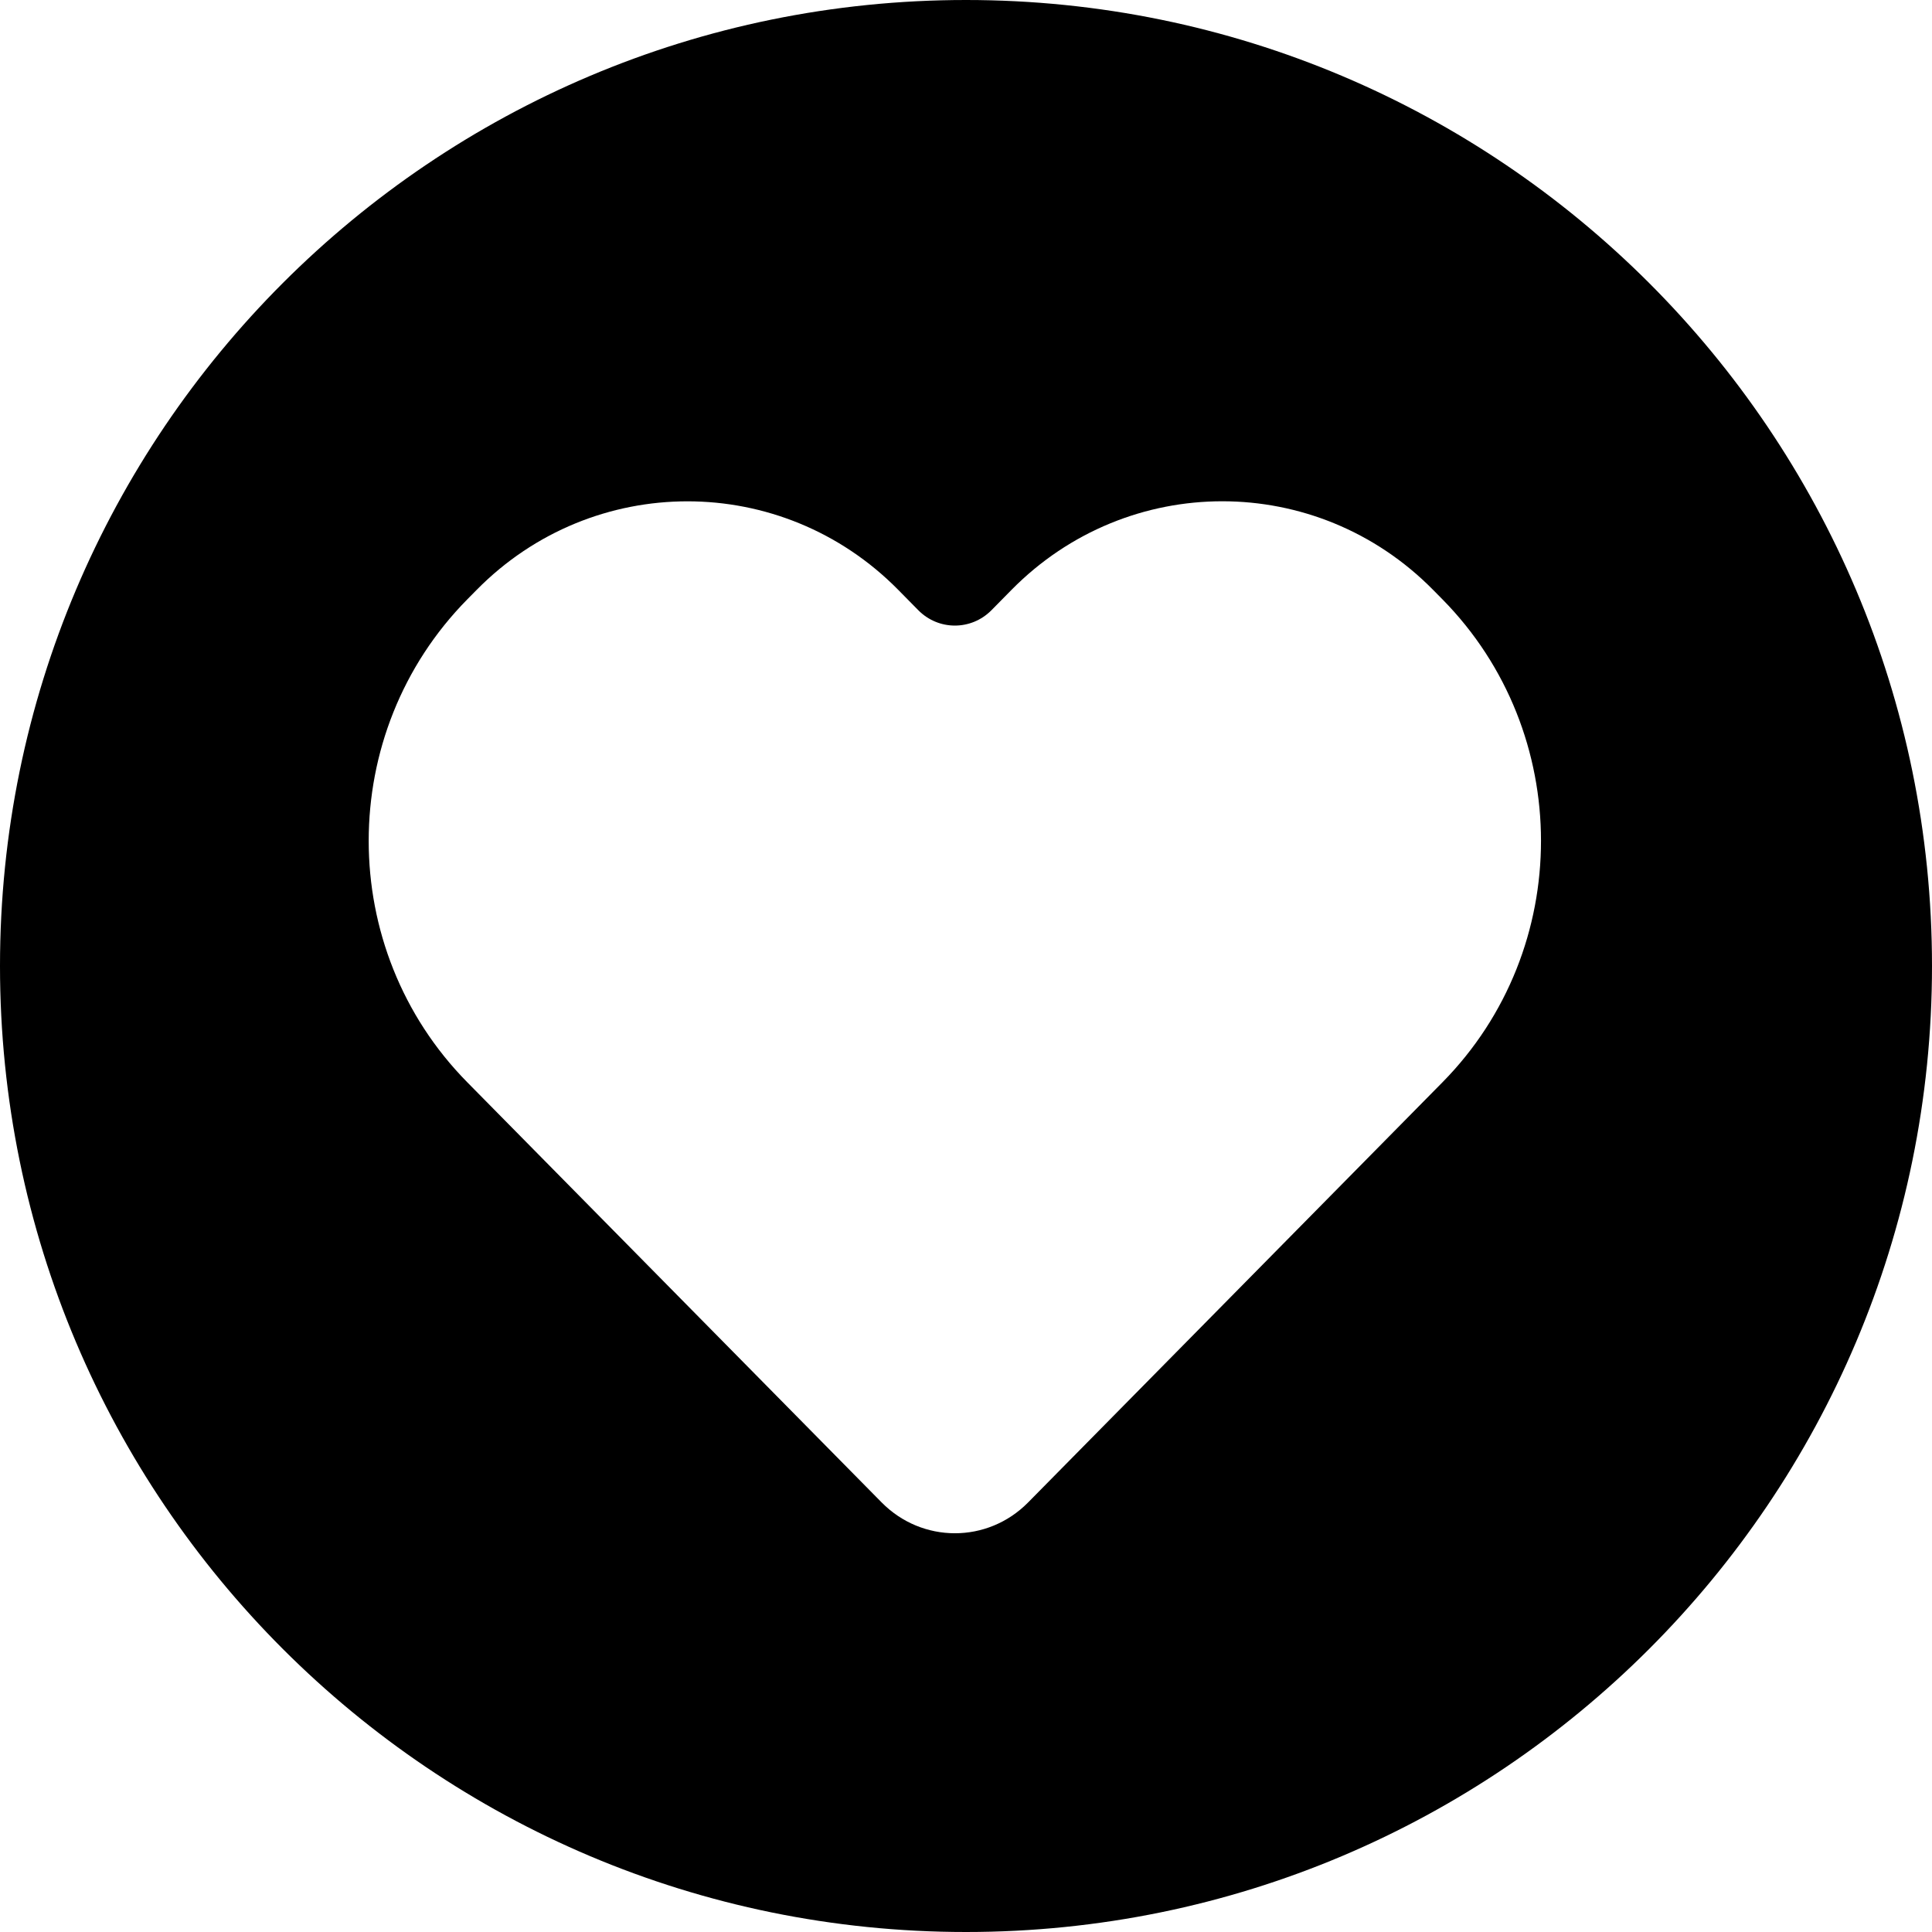 <?xml version="1.0" encoding="UTF-8"?>
<svg viewBox="0 0 84 84" version="1.1" xmlns="http://www.w3.org/2000/svg" xmlns:xlink="http://www.w3.org/1999/xlink">
    <g id="Page-1" stroke="none" stroke-width="1" fill="none" fill-rule="evenodd">
        <g id="noun_Heart_1176163" fill-rule="nonzero" fill="#000000">
            <path d="M42,84 C18.804,84 0,65.196 0,42 C0,18.804 18.804,0 42,0 C65.196,0 84,18.804 84,42 C84,65.196 65.196,84 42,84 Z M39.051,25.643 C33.991,20.513 25.785,20.516 20.728,25.643 L20.32,26.056 C14.6,31.856 14.602,41.262 20.317,47.056 L38.332,65.323 C40.091,67.106 42.934,67.115 44.701,65.323 L62.716,47.056 C68.434,41.258 68.423,31.847 62.713,26.056 L62.305,25.643 C57.245,20.513 49.044,20.51 43.982,25.643 L43.109,26.529 C42.229,27.421 40.807,27.424 39.924,26.529 L39.051,25.643 Z" id="Shape"></path>
        </g>
    </g>
</svg>
